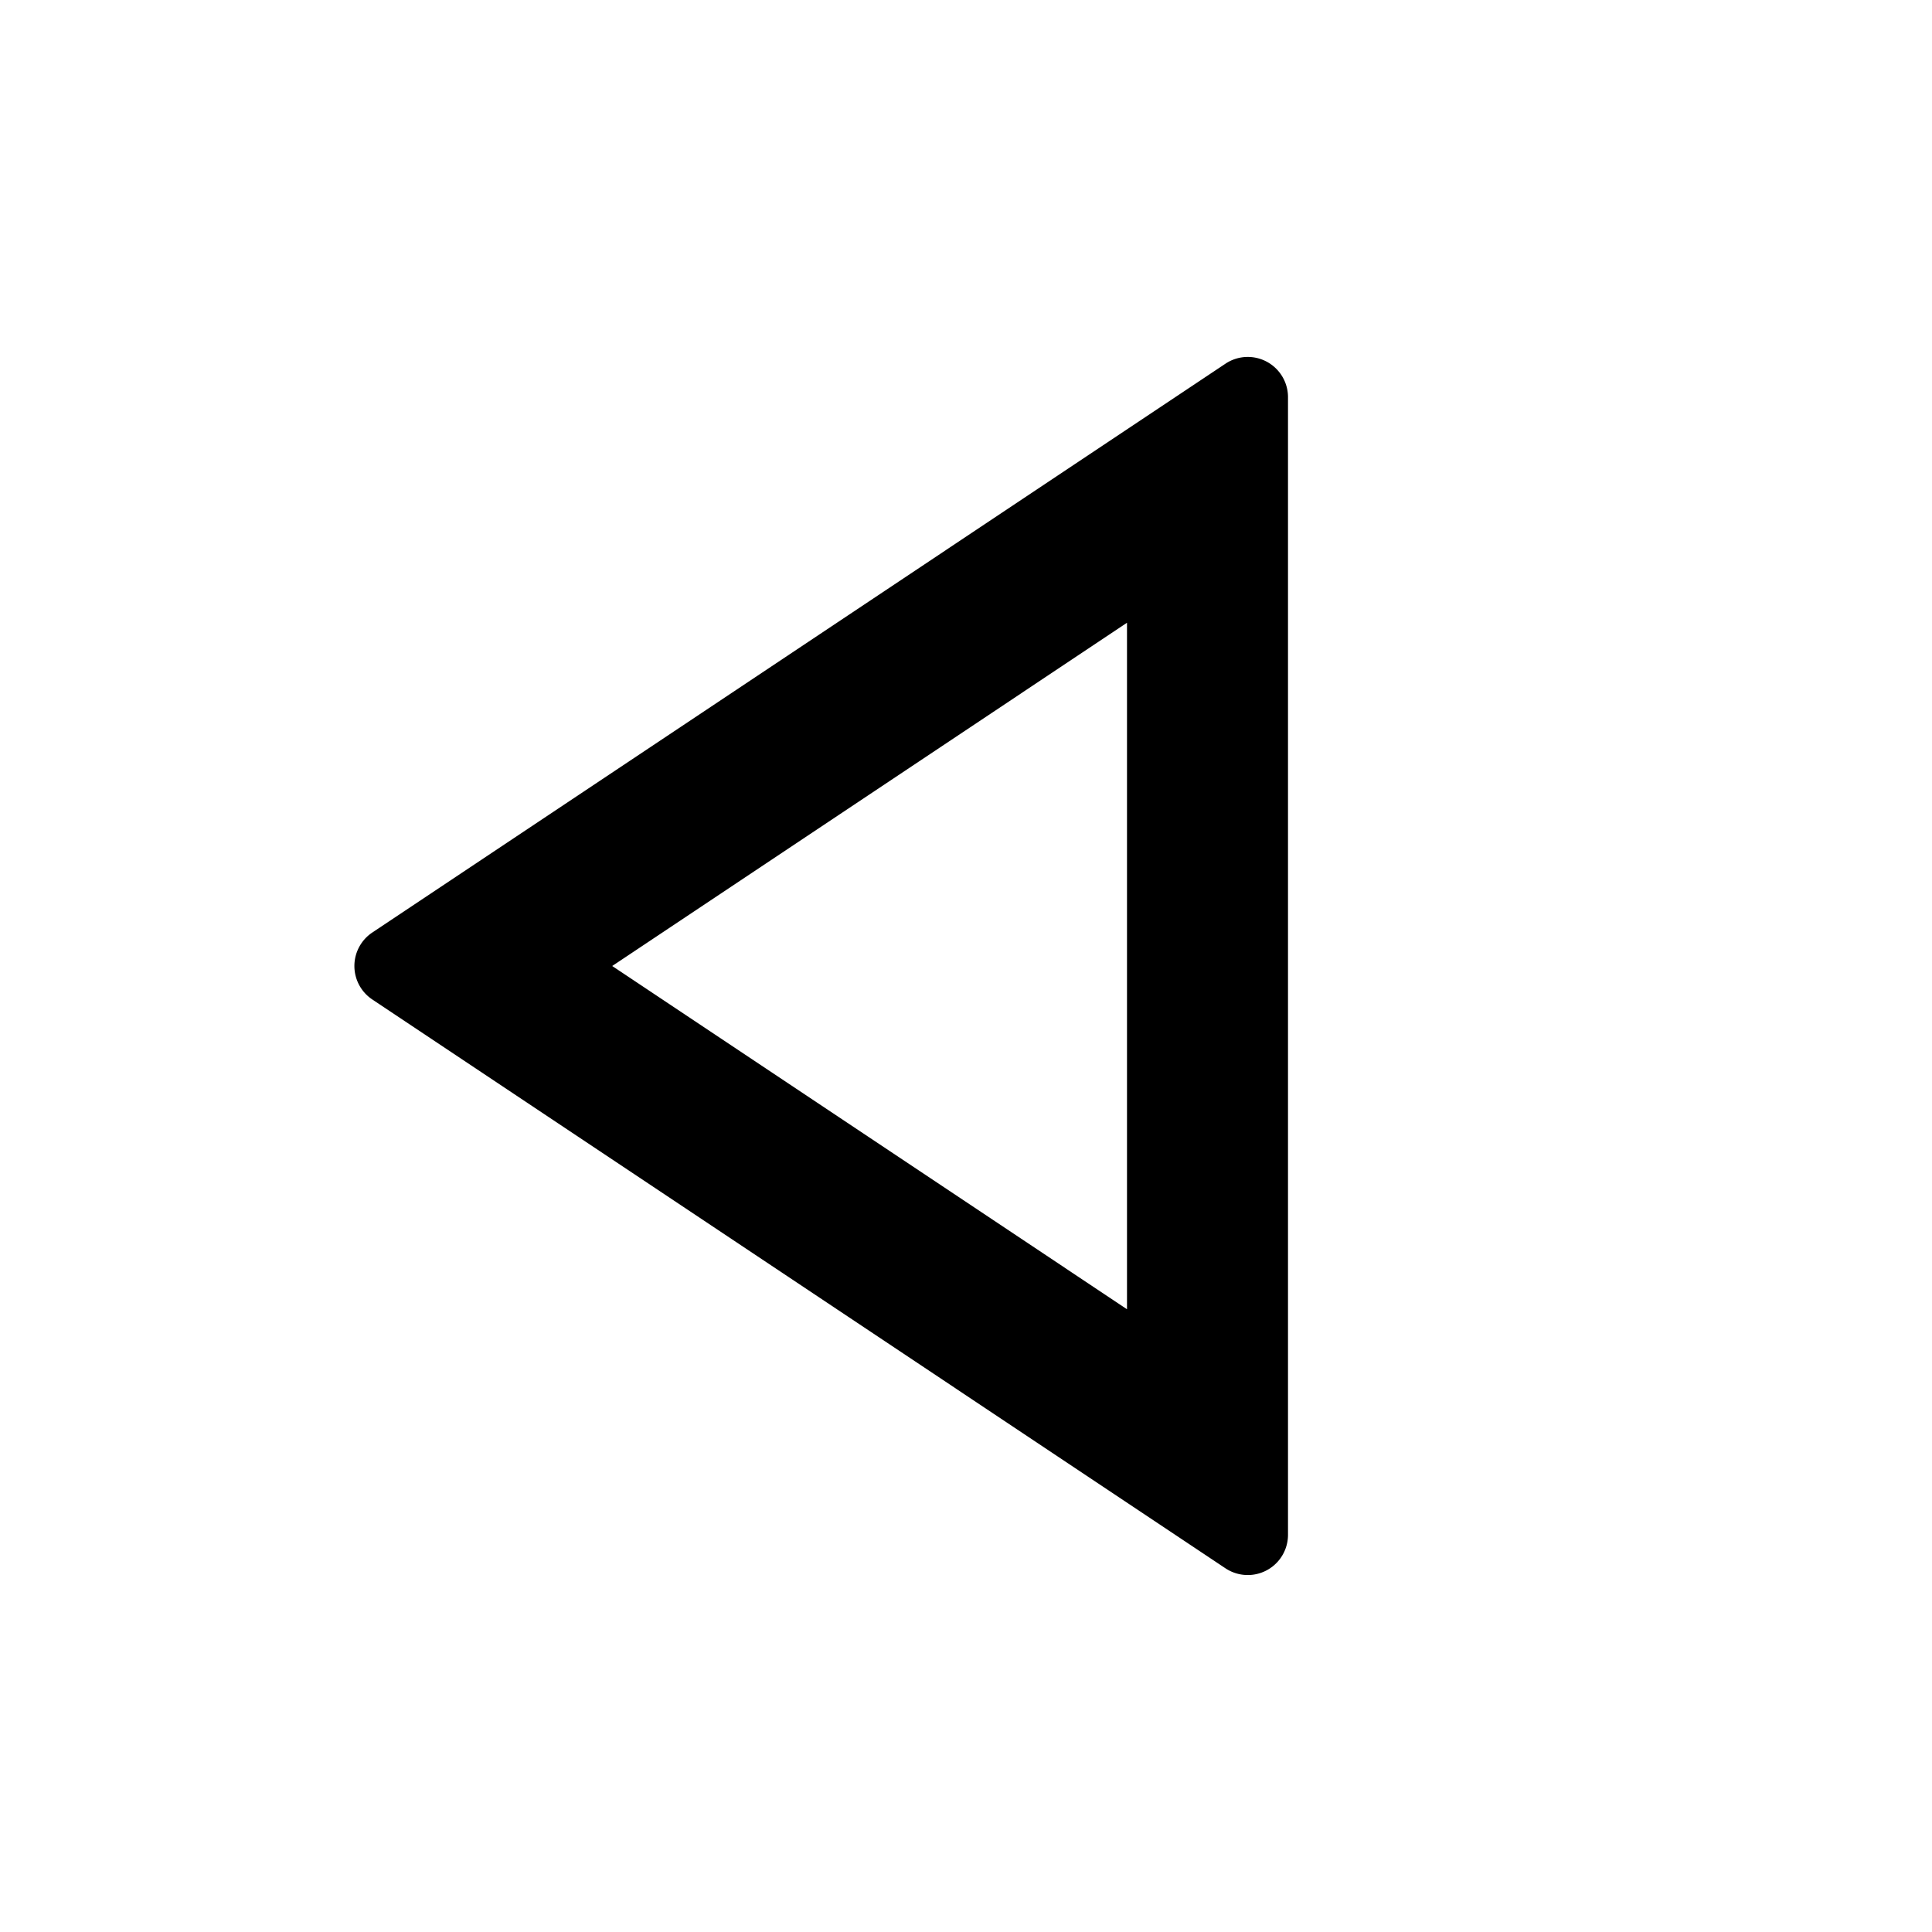 <svg xmlns="http://www.w3.org/2000/svg" viewBox="0 0 24 24"><path d="M15.5 4.434a.5.5 0 0 0-.277.084L4.625 11.584a.5.5 0 0 0 0 .832l10.598 7.066a.5.5 0 0 0 .777-.416V4.934a.5.5 0 0 0-.5-.5zM14 7.736v8.528L7.605 12z"/></svg>